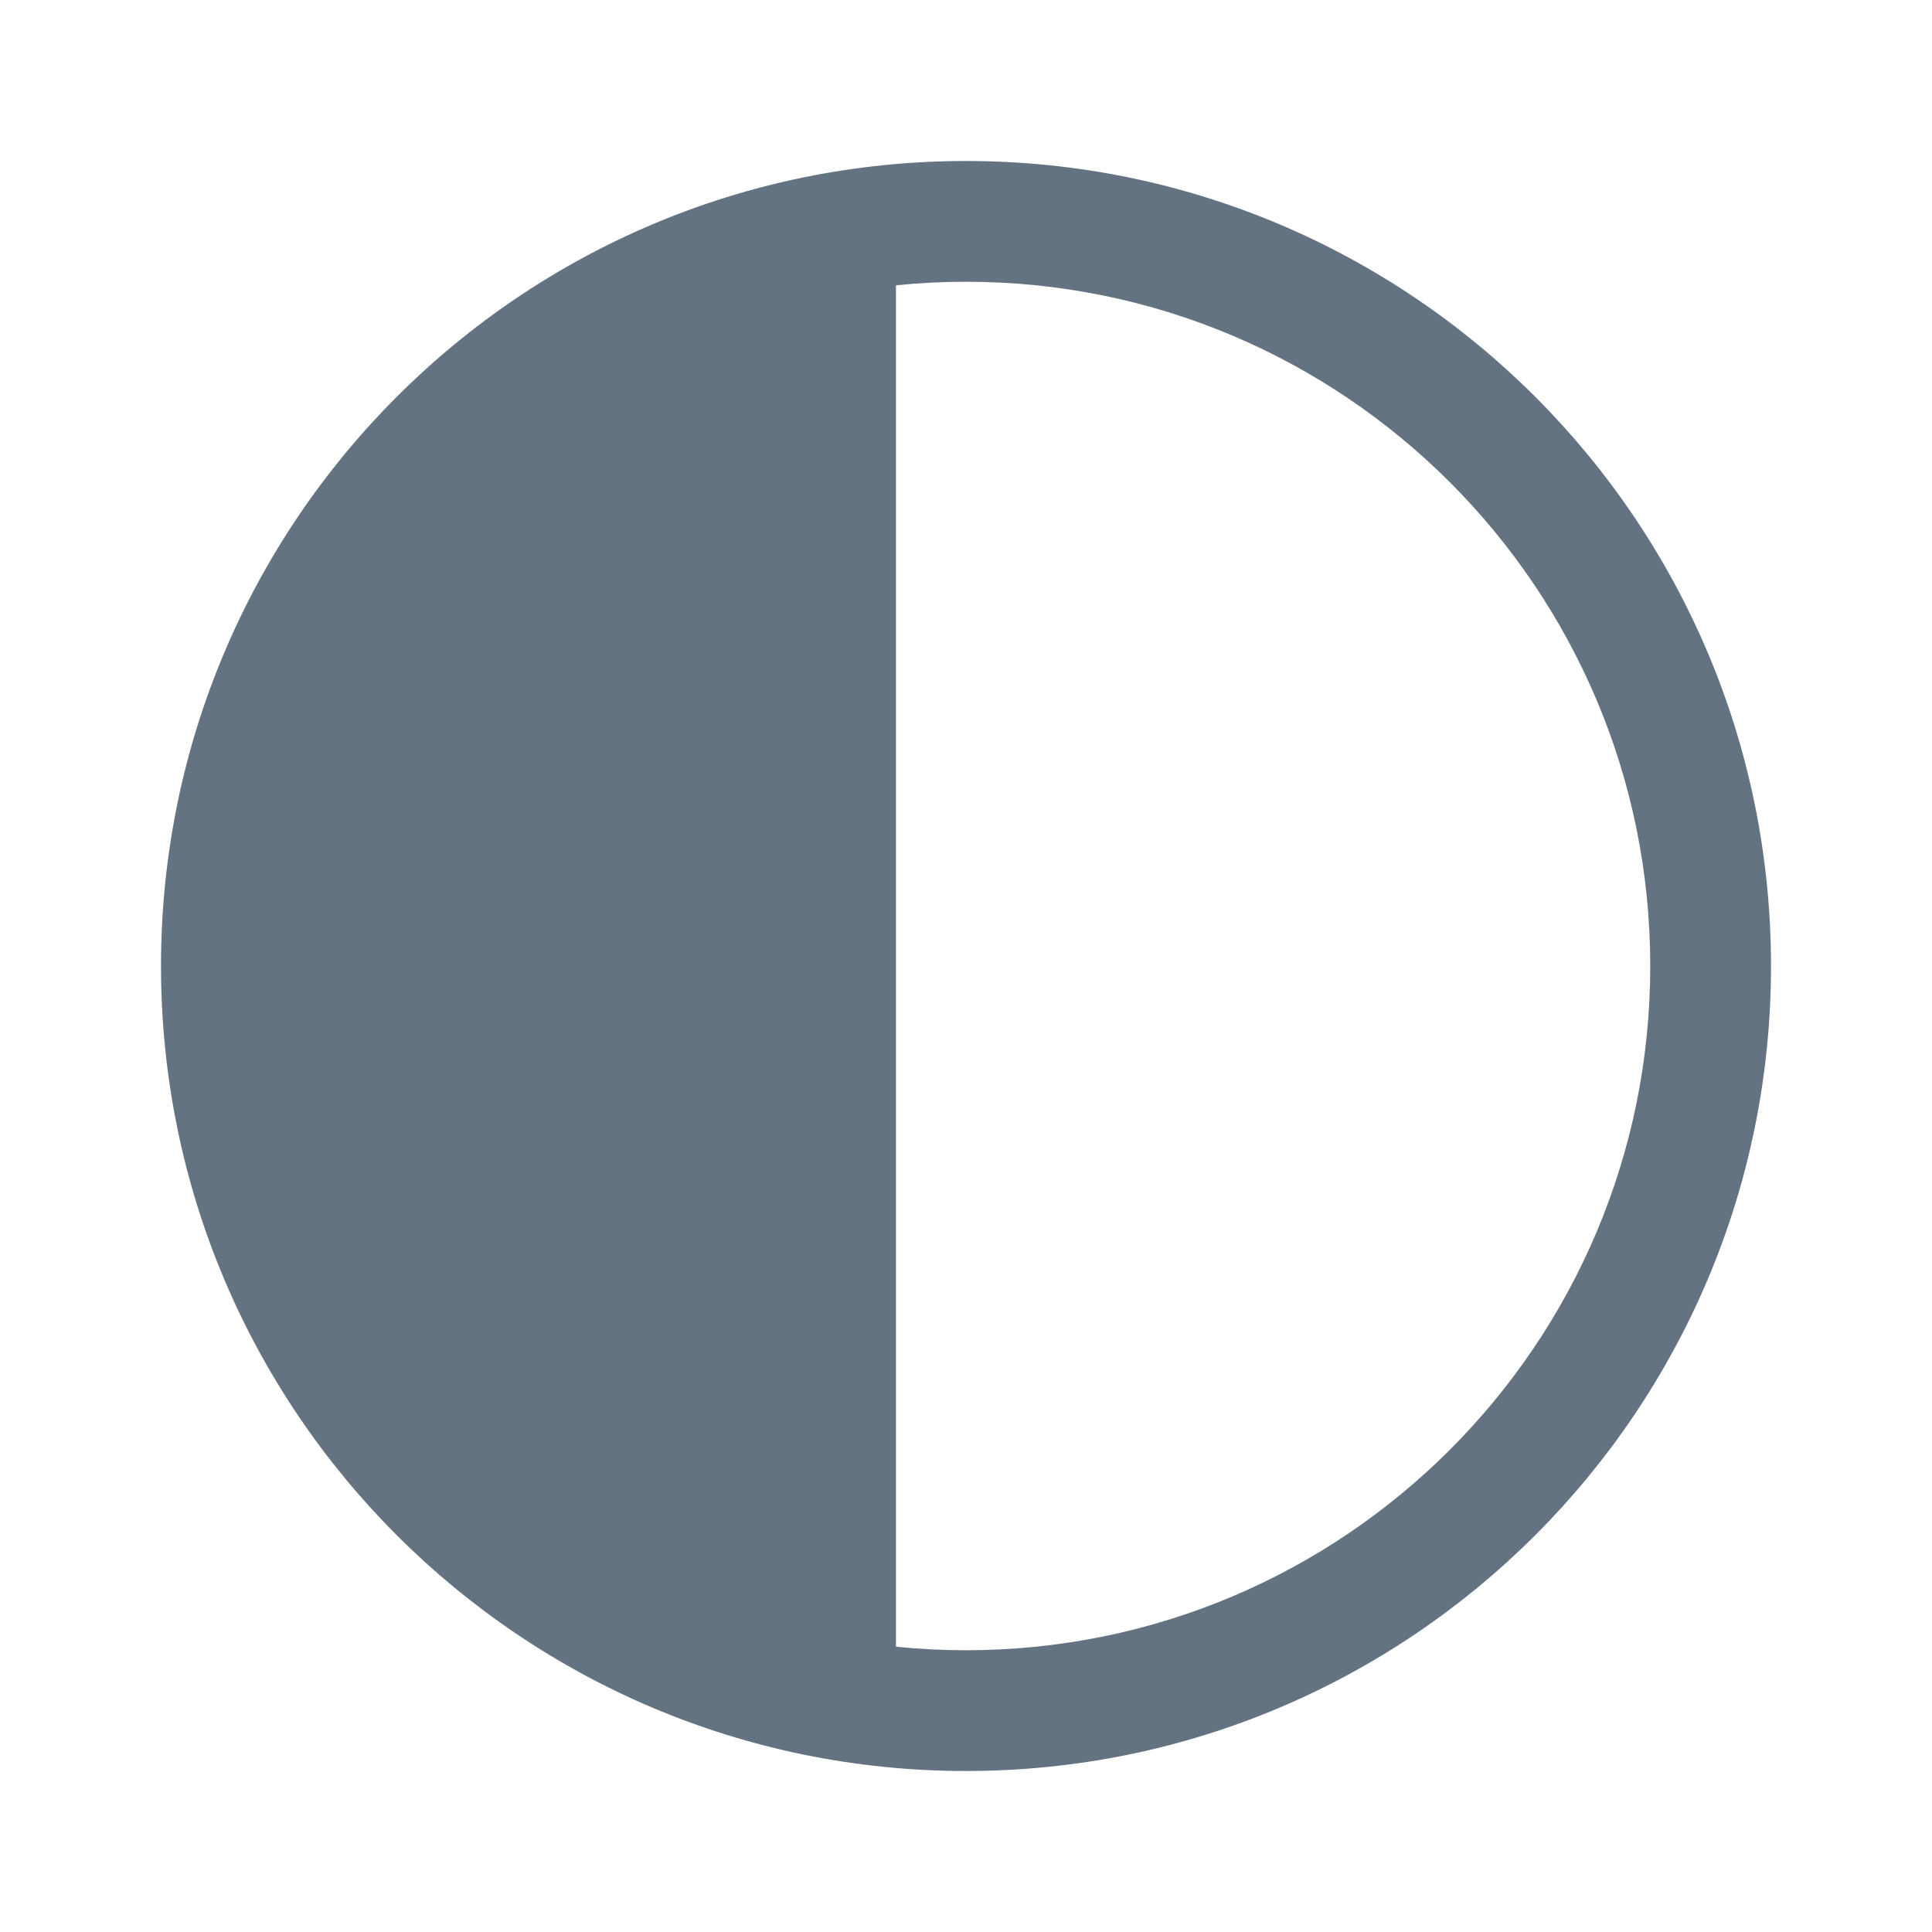 <svg xmlns="http://www.w3.org/2000/svg" width="24" height="24" fill="none" viewBox="0 0 24 24"><path fill="#637381" fill-rule="evenodd" d="M12 22C17.523 22 22 17.523 22 12C22 6.477 17.523 2 12 2C6.477 2 2 6.477 2 12C2 17.523 6.477 22 12 22ZM12 20.5C16.694 20.5 20.5 16.694 20.5 12C20.5 7.306 16.694 3.5 12 3.5C7.306 3.5 3.5 7.306 3.5 12C3.5 16.694 7.306 20.5 12 20.5Z" clip-rule="evenodd"/><path fill="#637381" d="M11.13 20.62C6.85 20.62 3.38 16.761 3.38 12C3.38 7.239 6.85 3.38 11.13 3.38V20.62Z"/></svg>